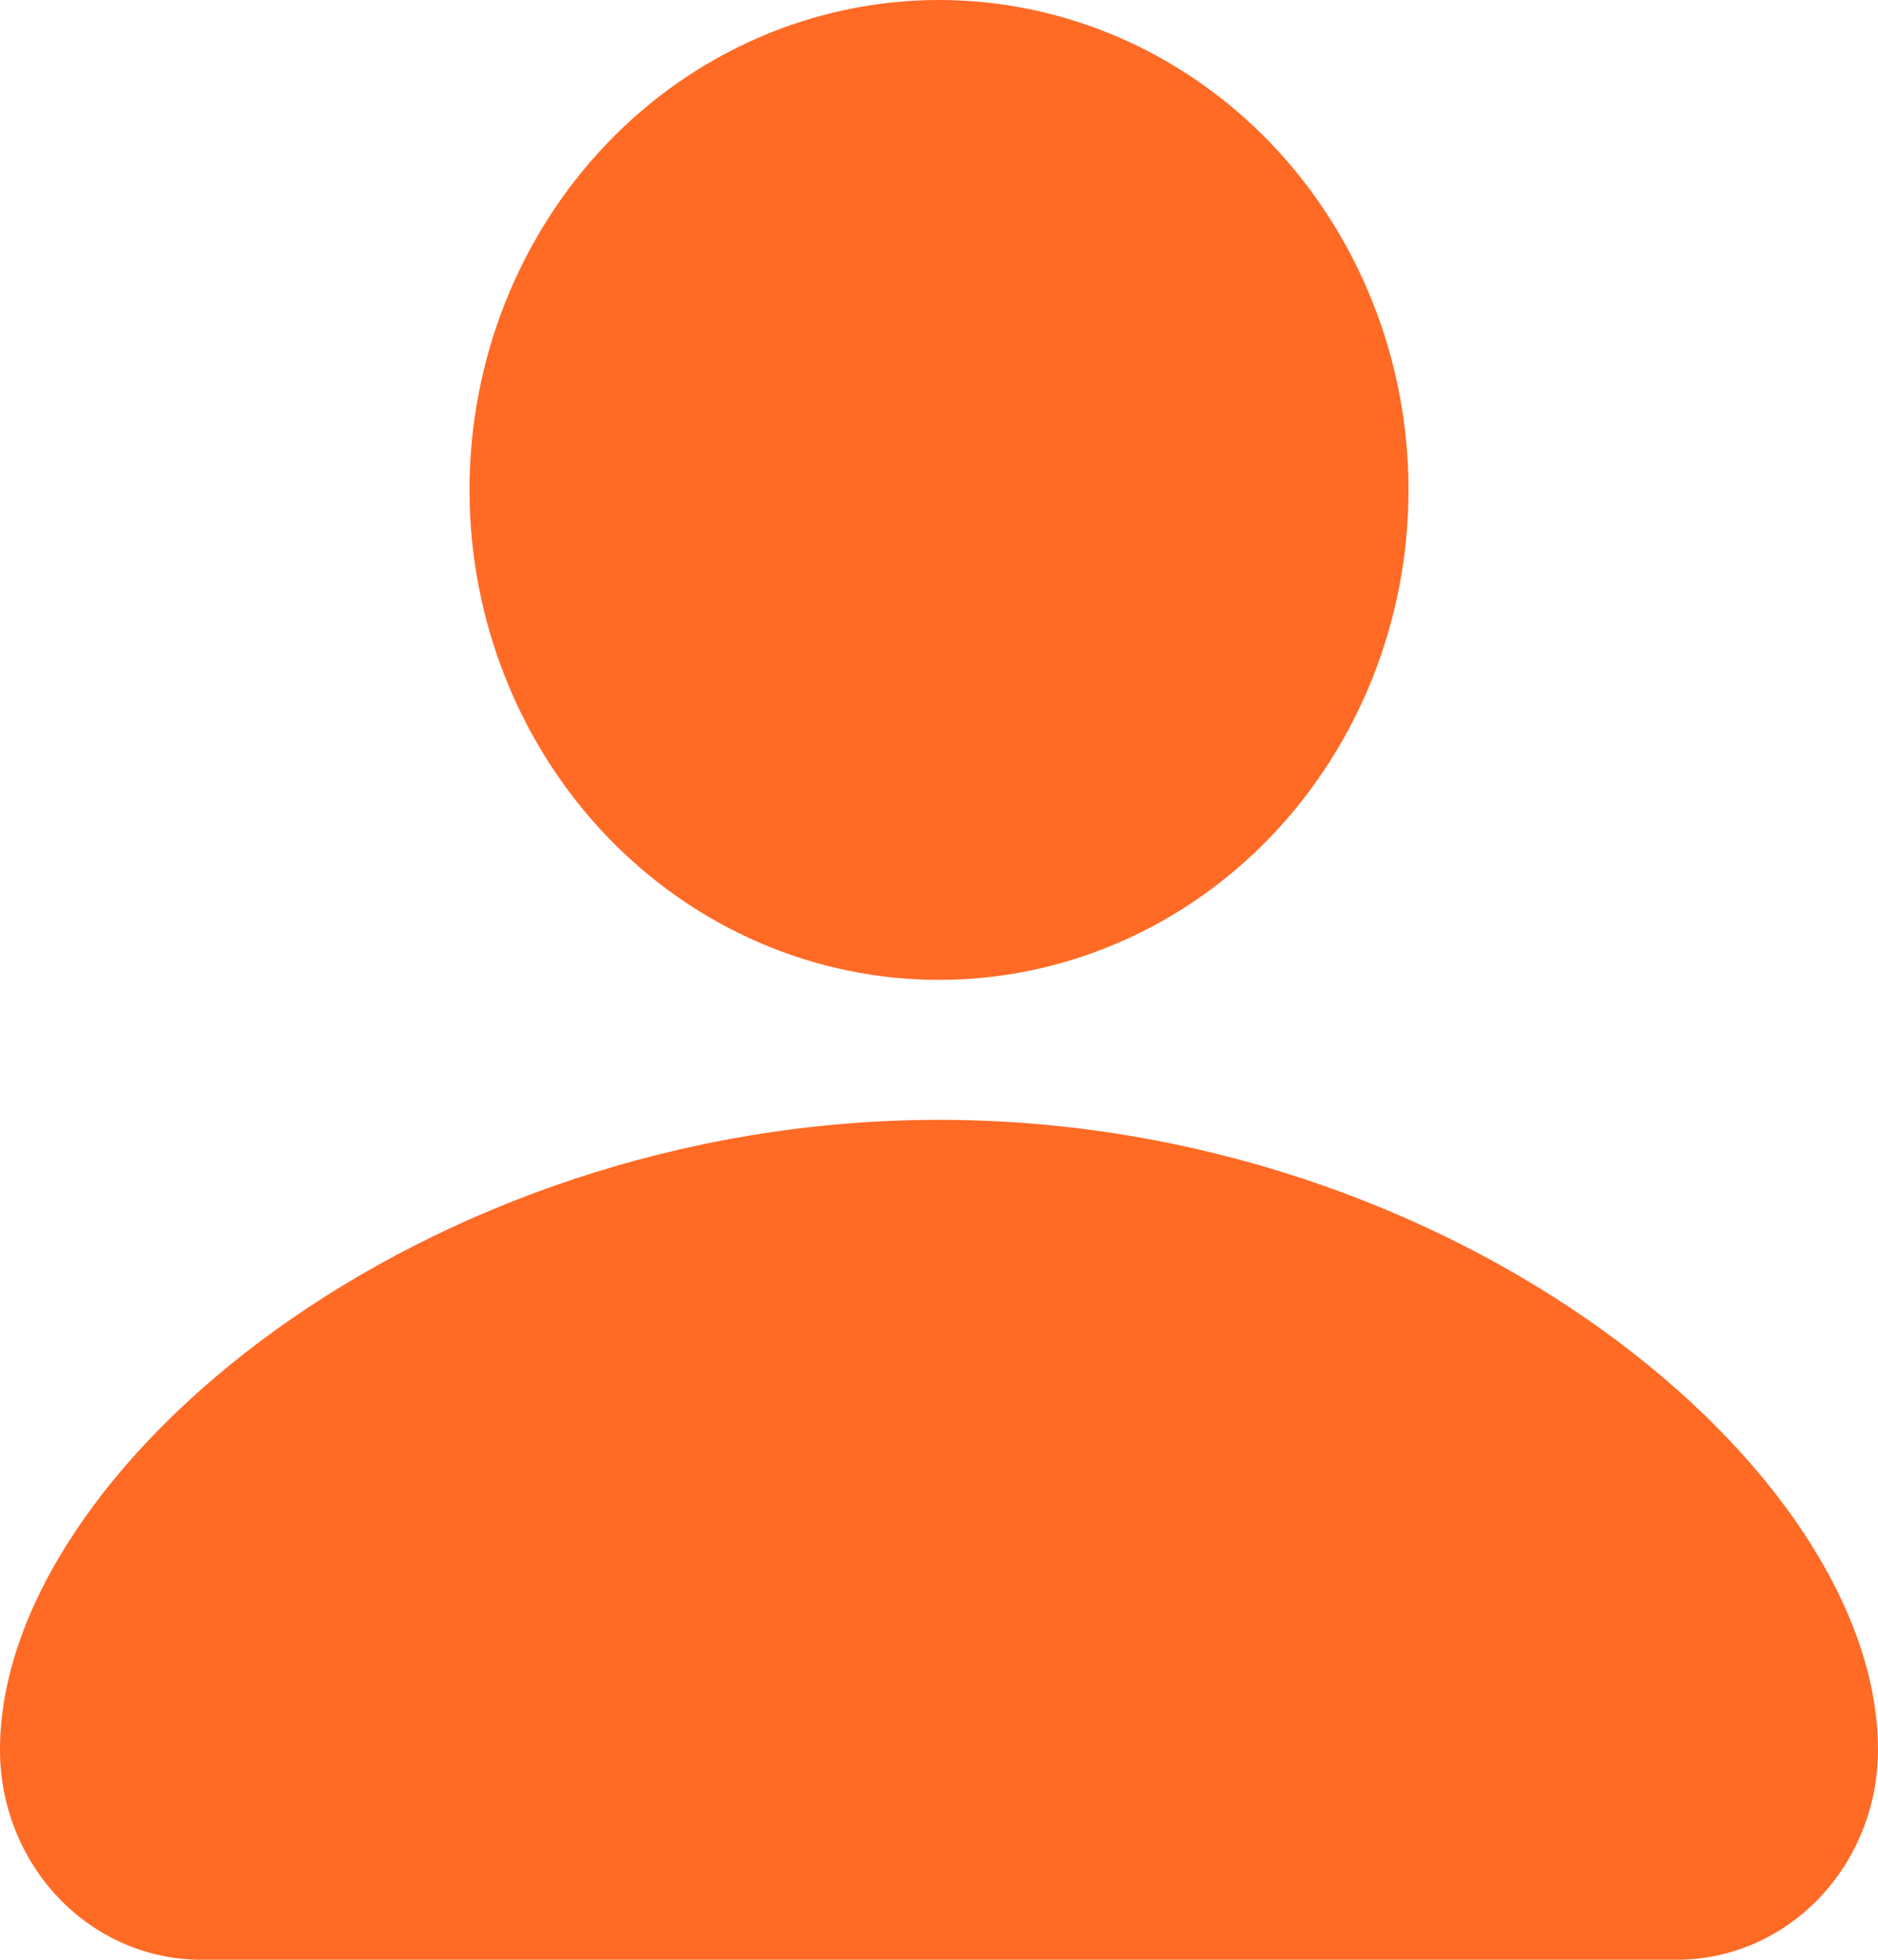 <svg width="23" height="24" viewBox="0 0 23 24" fill="none" xmlns="http://www.w3.org/2000/svg">
<path d="M11.5 13.714C17.825 13.714 23 18 23 21.429C23 22.111 22.74 22.765 22.278 23.247C21.816 23.729 21.189 24 20.536 24H2.464C1.811 24 1.184 23.729 0.722 23.247C0.26 22.765 0 22.111 0 21.429C0 18 5.175 13.714 11.5 13.714ZM11.5 0C13.025 0 14.488 0.632 15.566 1.757C16.644 2.883 17.25 4.409 17.25 6C17.25 7.591 16.644 9.117 15.566 10.243C14.488 11.368 13.025 12 11.5 12C9.975 12 8.512 11.368 7.434 10.243C6.356 9.117 5.75 7.591 5.75 6C5.75 4.409 6.356 2.883 7.434 1.757C8.512 0.632 9.975 0 11.5 0Z" fill="#FF6A25"/>
</svg>
